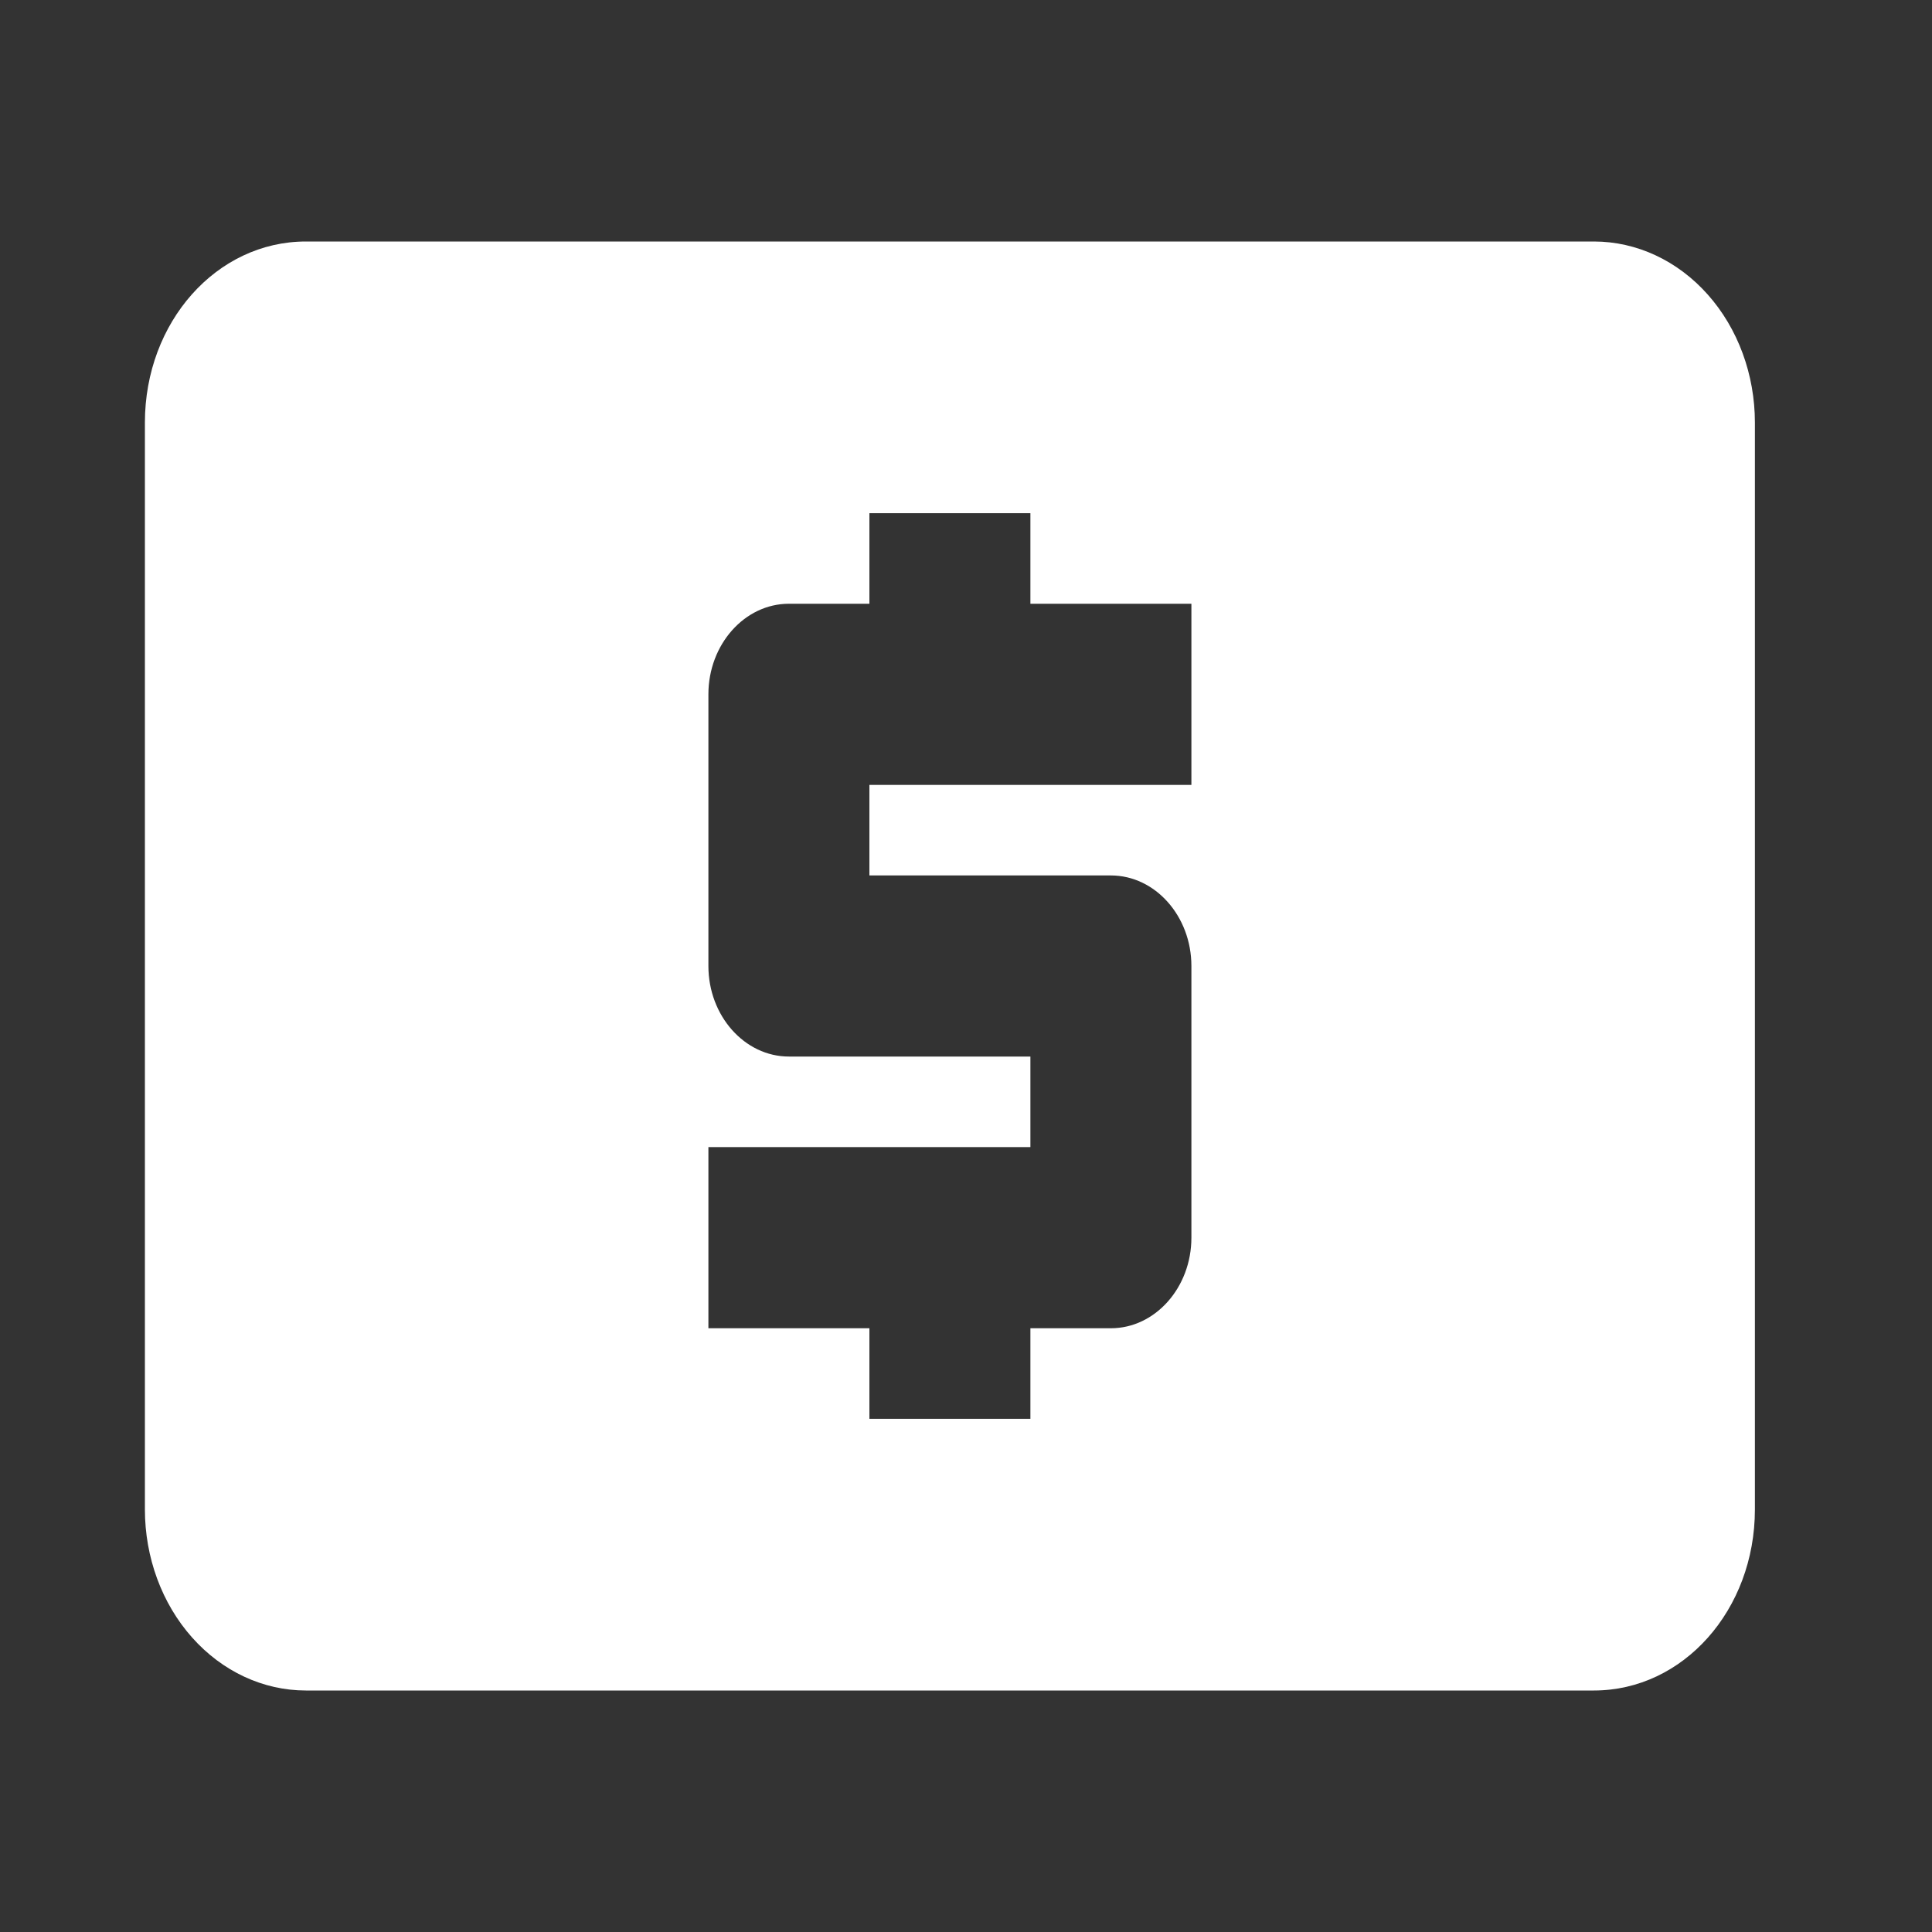 <svg width="30" height="30" viewBox="0 0 30 30" fill="none" xmlns="http://www.w3.org/2000/svg">
<rect x="0" y="0" width="30" height="30" fill="#333333" stroke="none"/>
<path d="M24.75 3.75H4.75C3.362 3.75 2.25 5.002 2.25 6.562V23.438C2.25 24.183 2.513 24.899 2.982 25.426C3.451 25.954 4.087 26.25 4.75 26.25H24.75C26.137 26.25 27.25 24.998 27.25 23.438V6.562C27.25 5.817 26.987 5.101 26.518 4.574C26.049 4.046 25.413 3.75 24.75 3.75ZM18.5 12.188H13.5V13.594H17.25C17.938 13.594 18.5 14.227 18.5 15V19.219C18.5 19.992 17.938 20.625 17.25 20.625H16V22.031H13.5V20.625H11V17.812H16V16.406H12.25C11.562 16.406 11 15.773 11 15V10.781C11 10.008 11.562 9.375 12.25 9.375H13.5V7.969H16V9.375H18.5V12.188Z" fill="white"/>
</svg>
